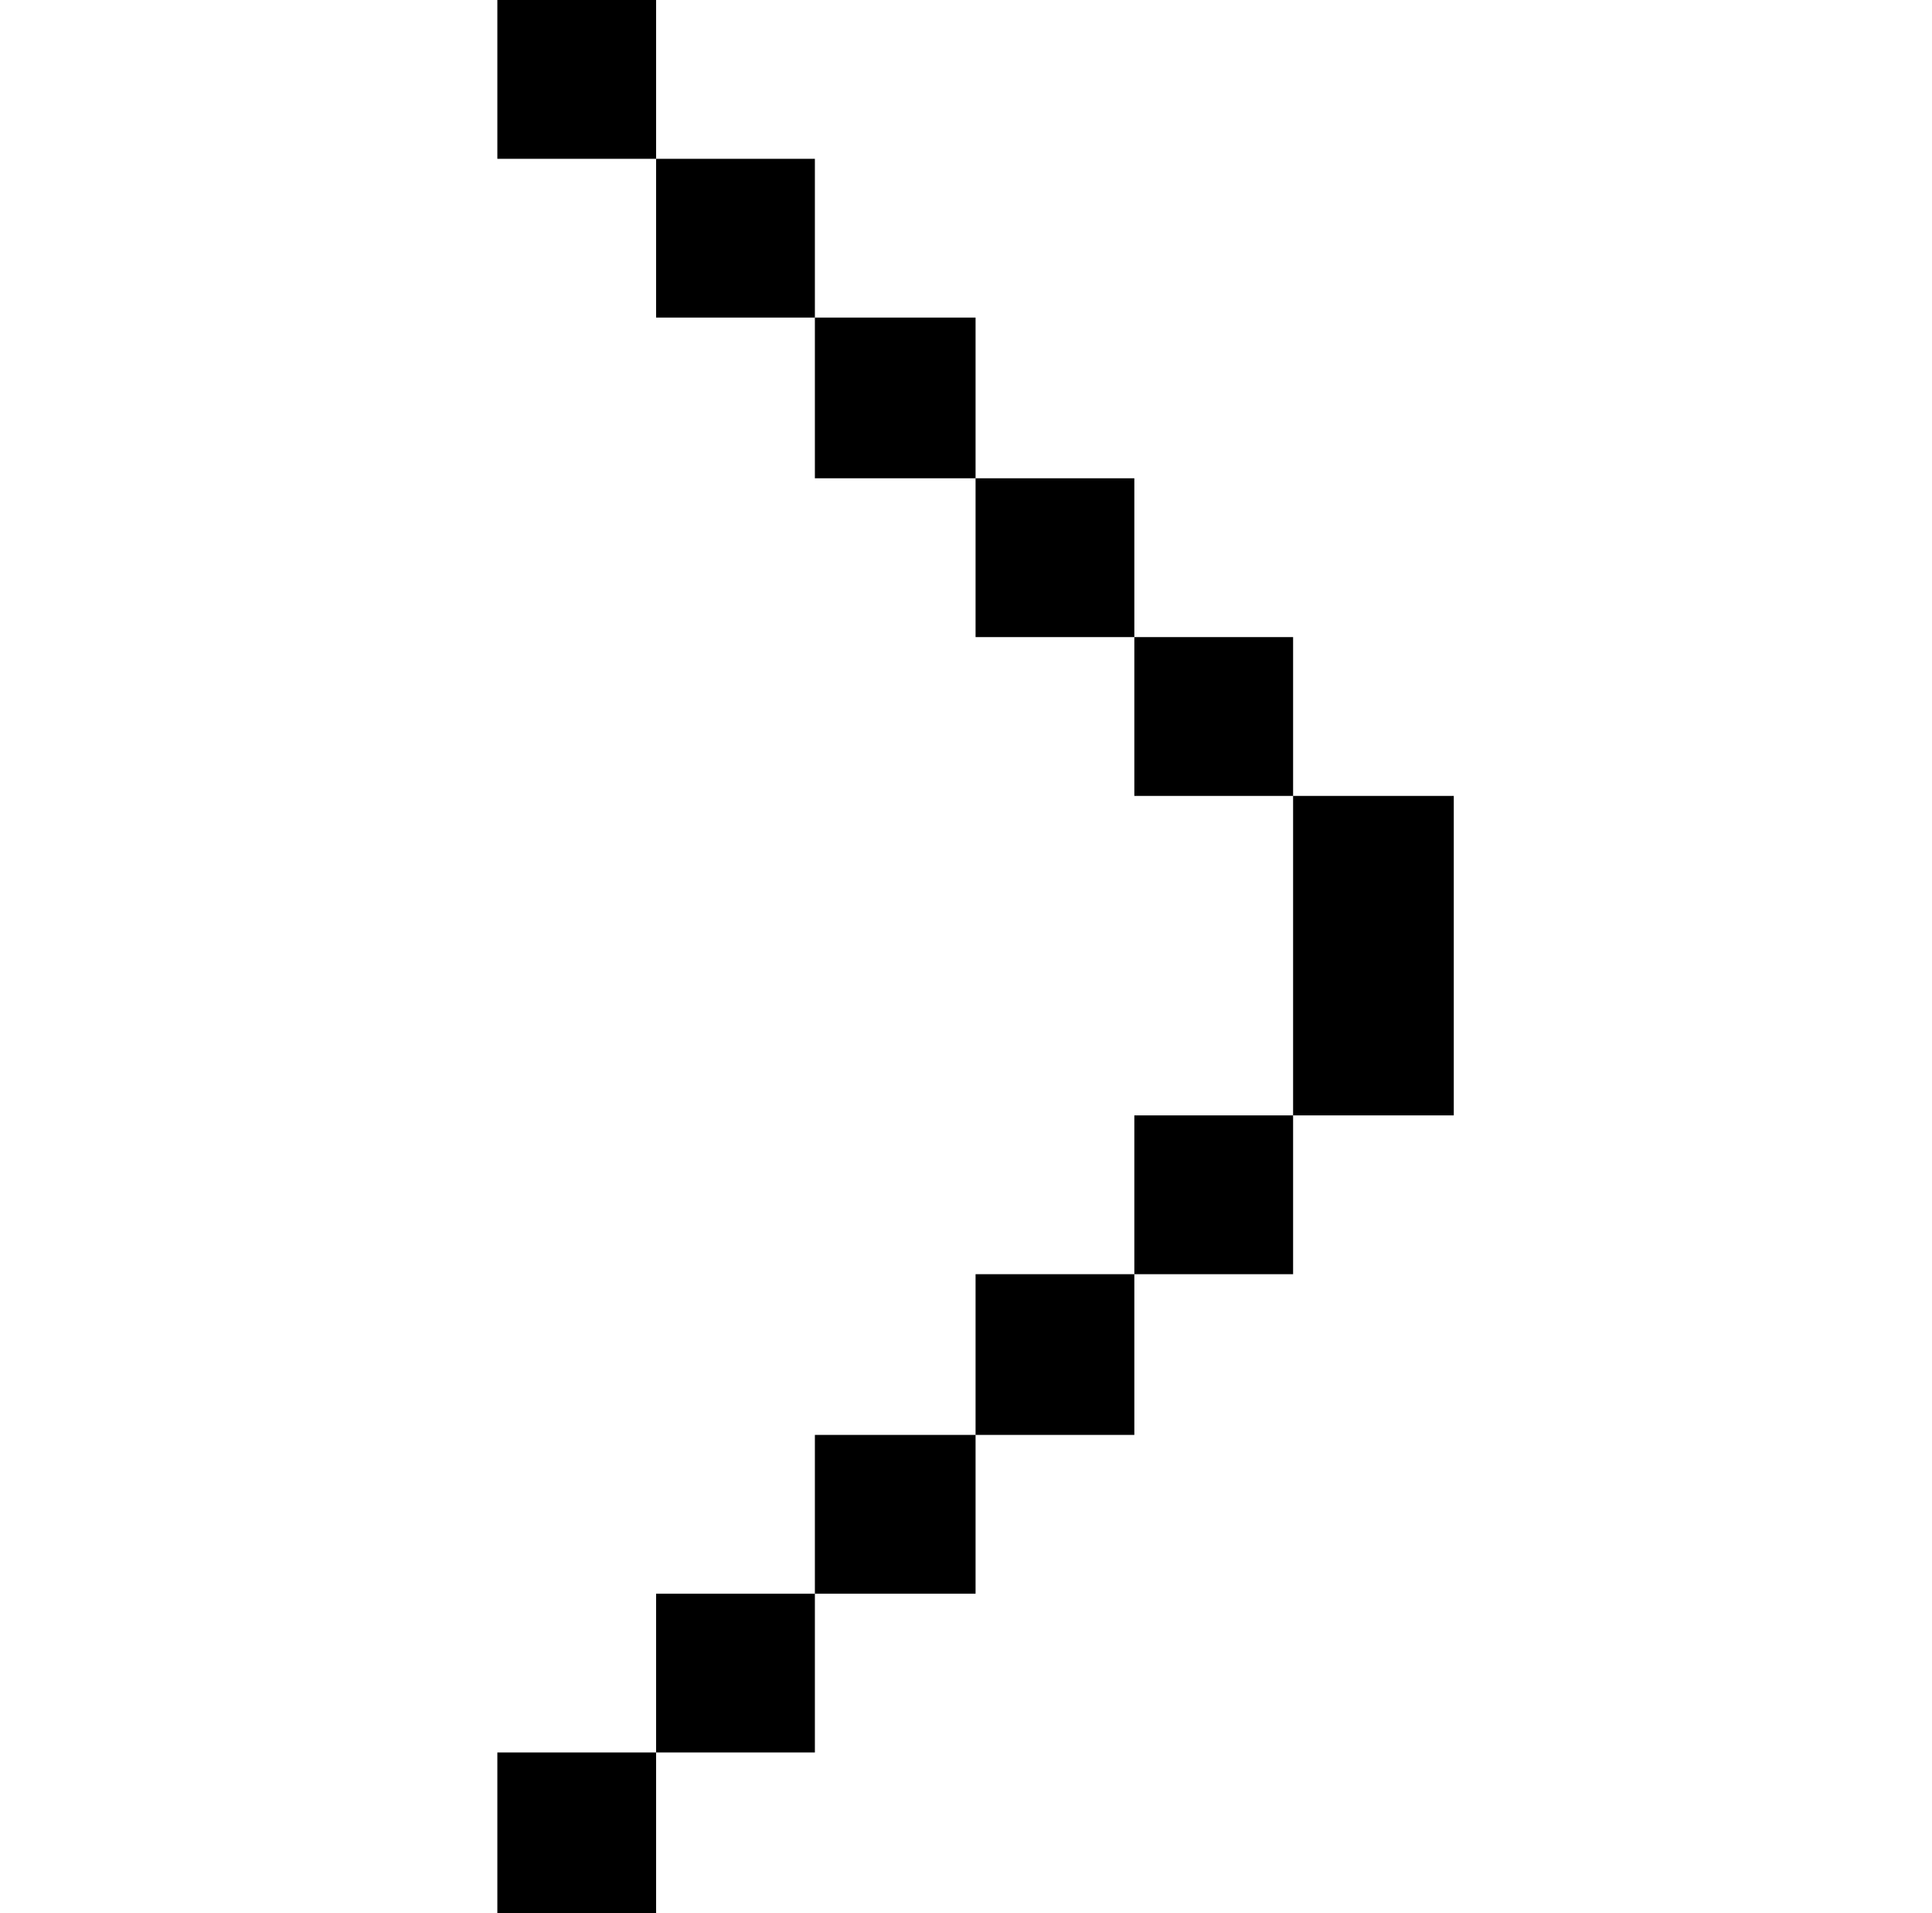 <svg xmlns="http://www.w3.org/2000/svg" viewBox="-10 0 1010 1000"><path d="M250 0v83h83V0zm83 83v83h83V83zm83 83v84h84v-84zm84 84v83h83v-83zm83 83v83h83v-83zm83 83v167h84V416zm0 167h-83v83h83zm-83 83h-83v84h83zm-83 84h-84v83h84zm-84 83h-83v83h83zm-83 83h-83v84h83z"/></svg>
